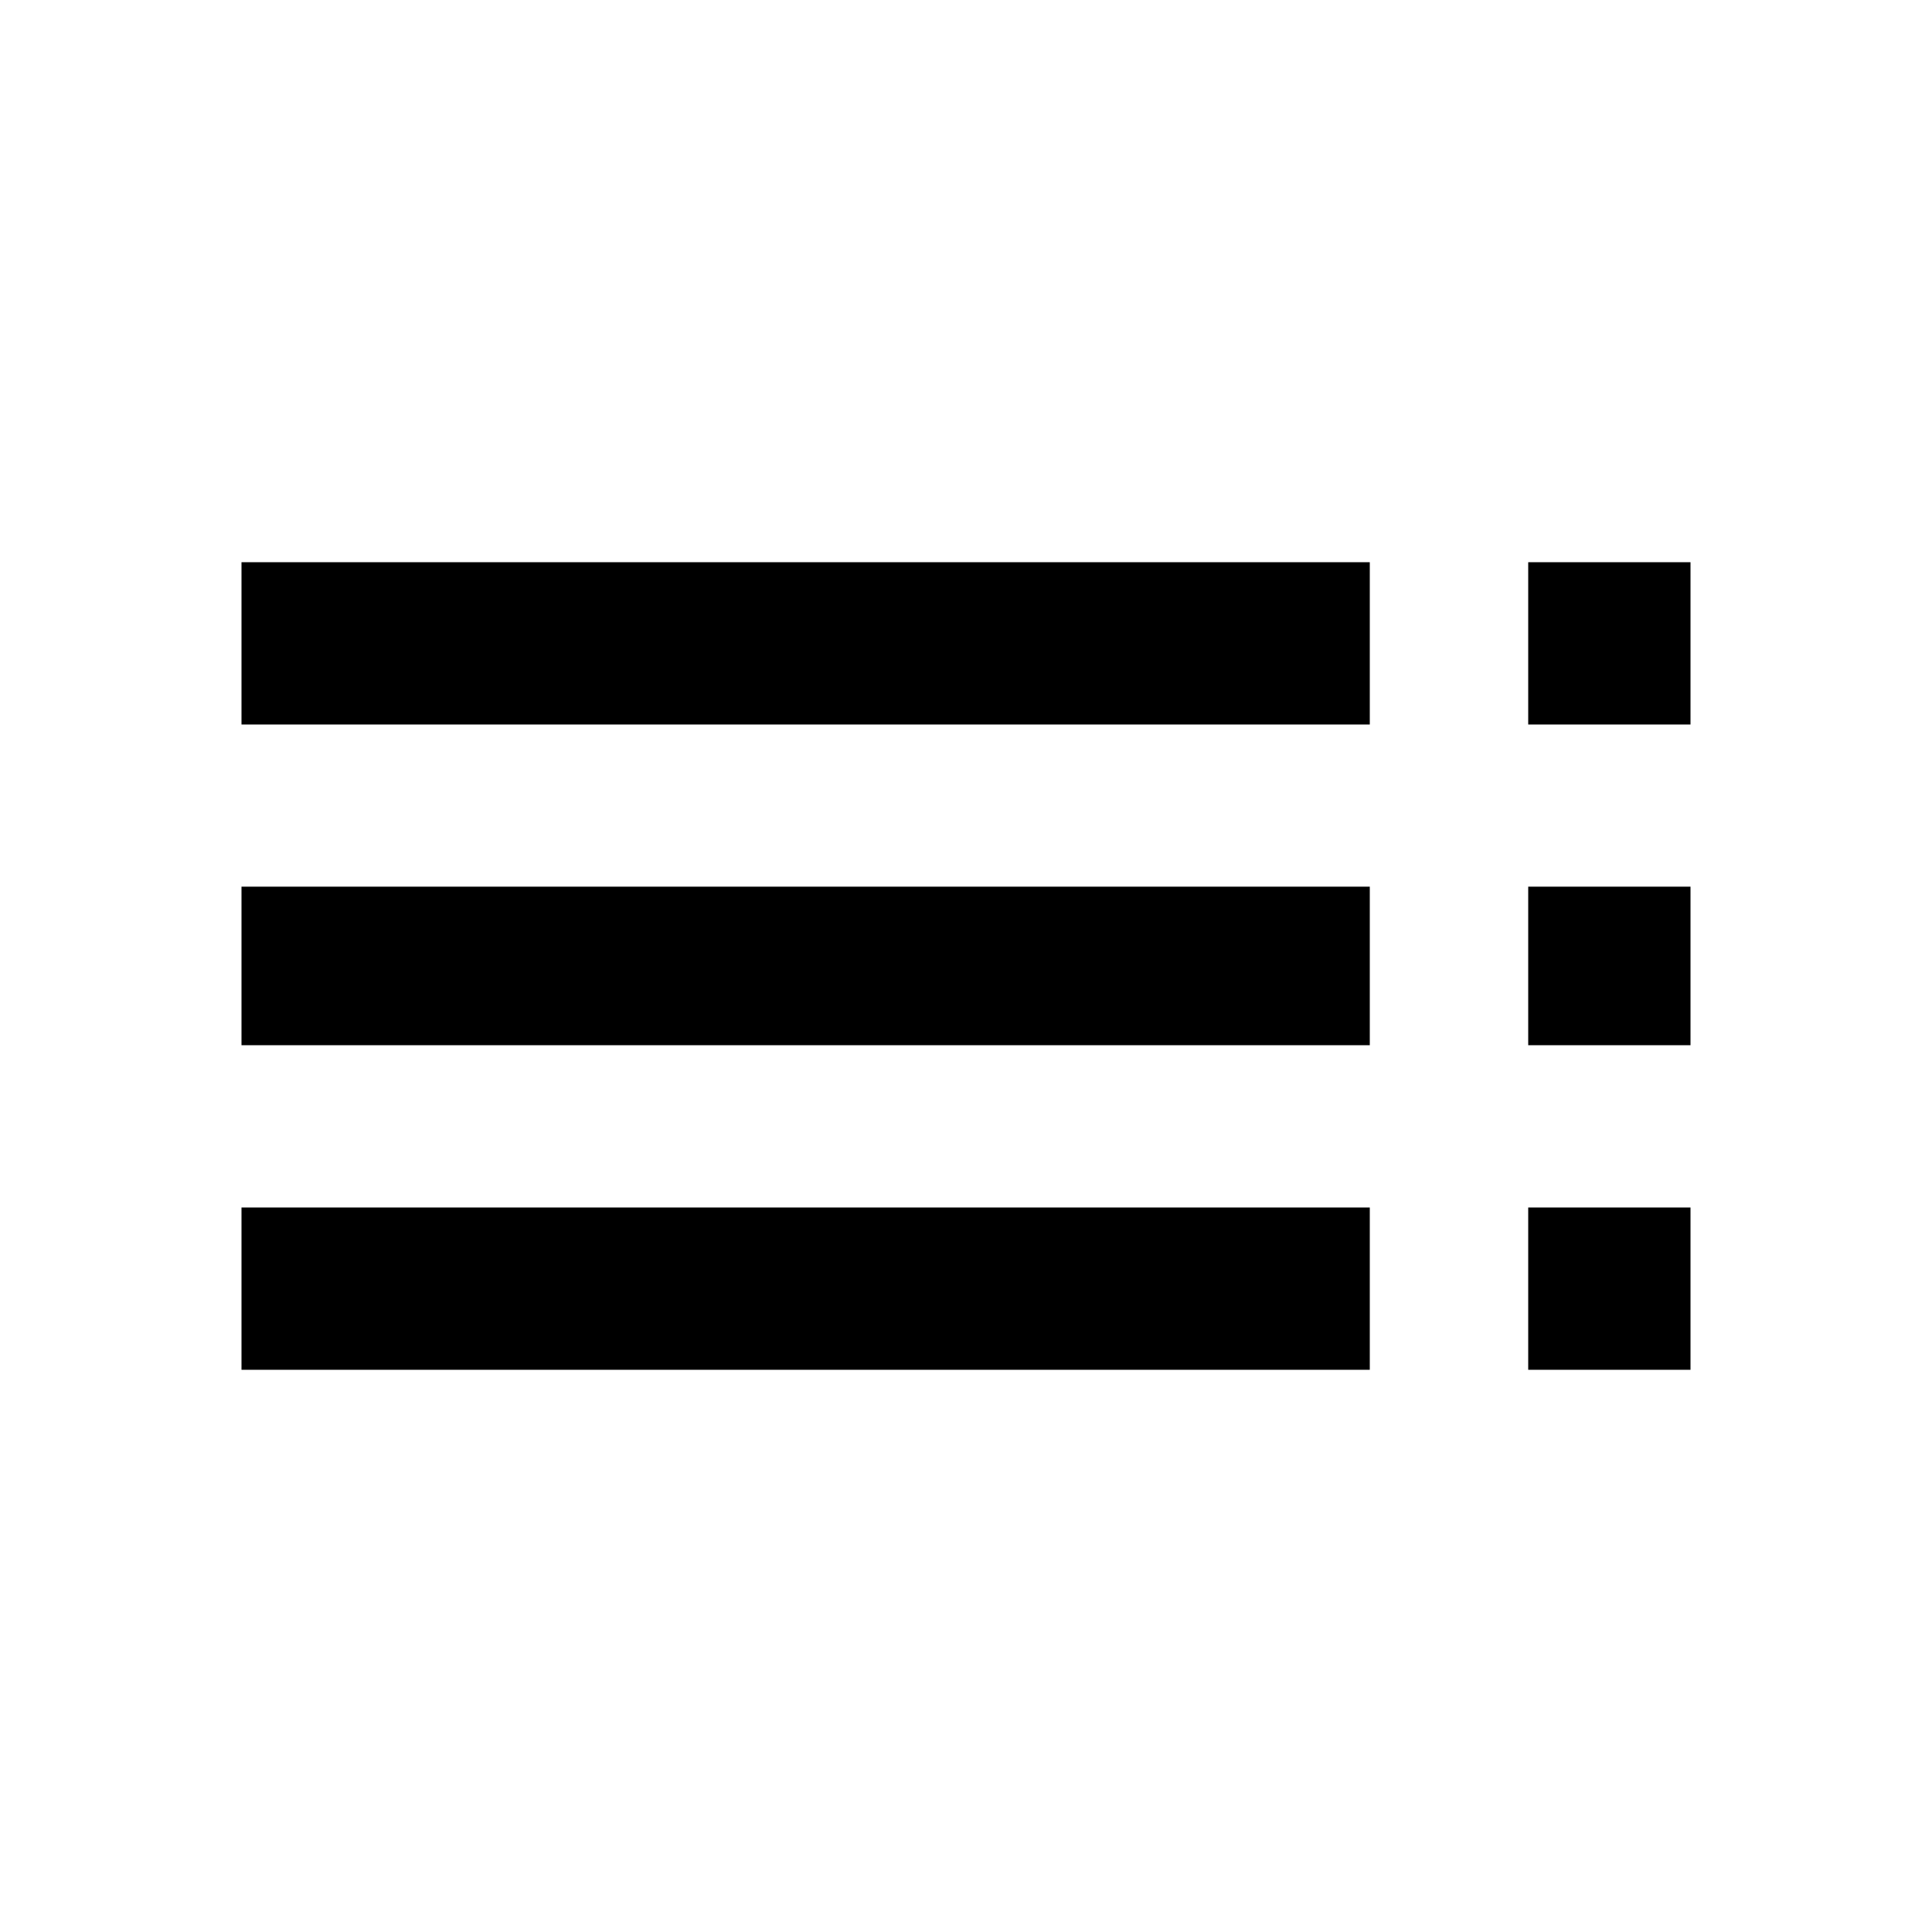 <?xml version="1.0" encoding="utf-8"?>
<!-- Generated by IcoMoon.io -->
<!DOCTYPE svg PUBLIC "-//W3C//DTD SVG 1.1//EN" "http://www.w3.org/Graphics/SVG/1.1/DTD/svg11.dtd">
<svg version="1.1" xmlns="http://www.w3.org/2000/svg" xmlns:xlink="http://www.w3.org/1999/xlink" width="16" height="16" viewBox="0 0 16 16">
<path d="M12.656 8.656v-1.313h1.344v1.313h-1.344zM12.656 4.656h1.344v1.344h-1.344v-1.344zM12.656 11.344v-1.344h1.344v1.344h-1.344zM2 11.344v-1.344h9.344v1.344h-9.344zM2 8.656v-1.313h9.344v1.313h-9.344zM2 6v-1.344h9.344v1.344h-9.344z"></path>
</svg>
